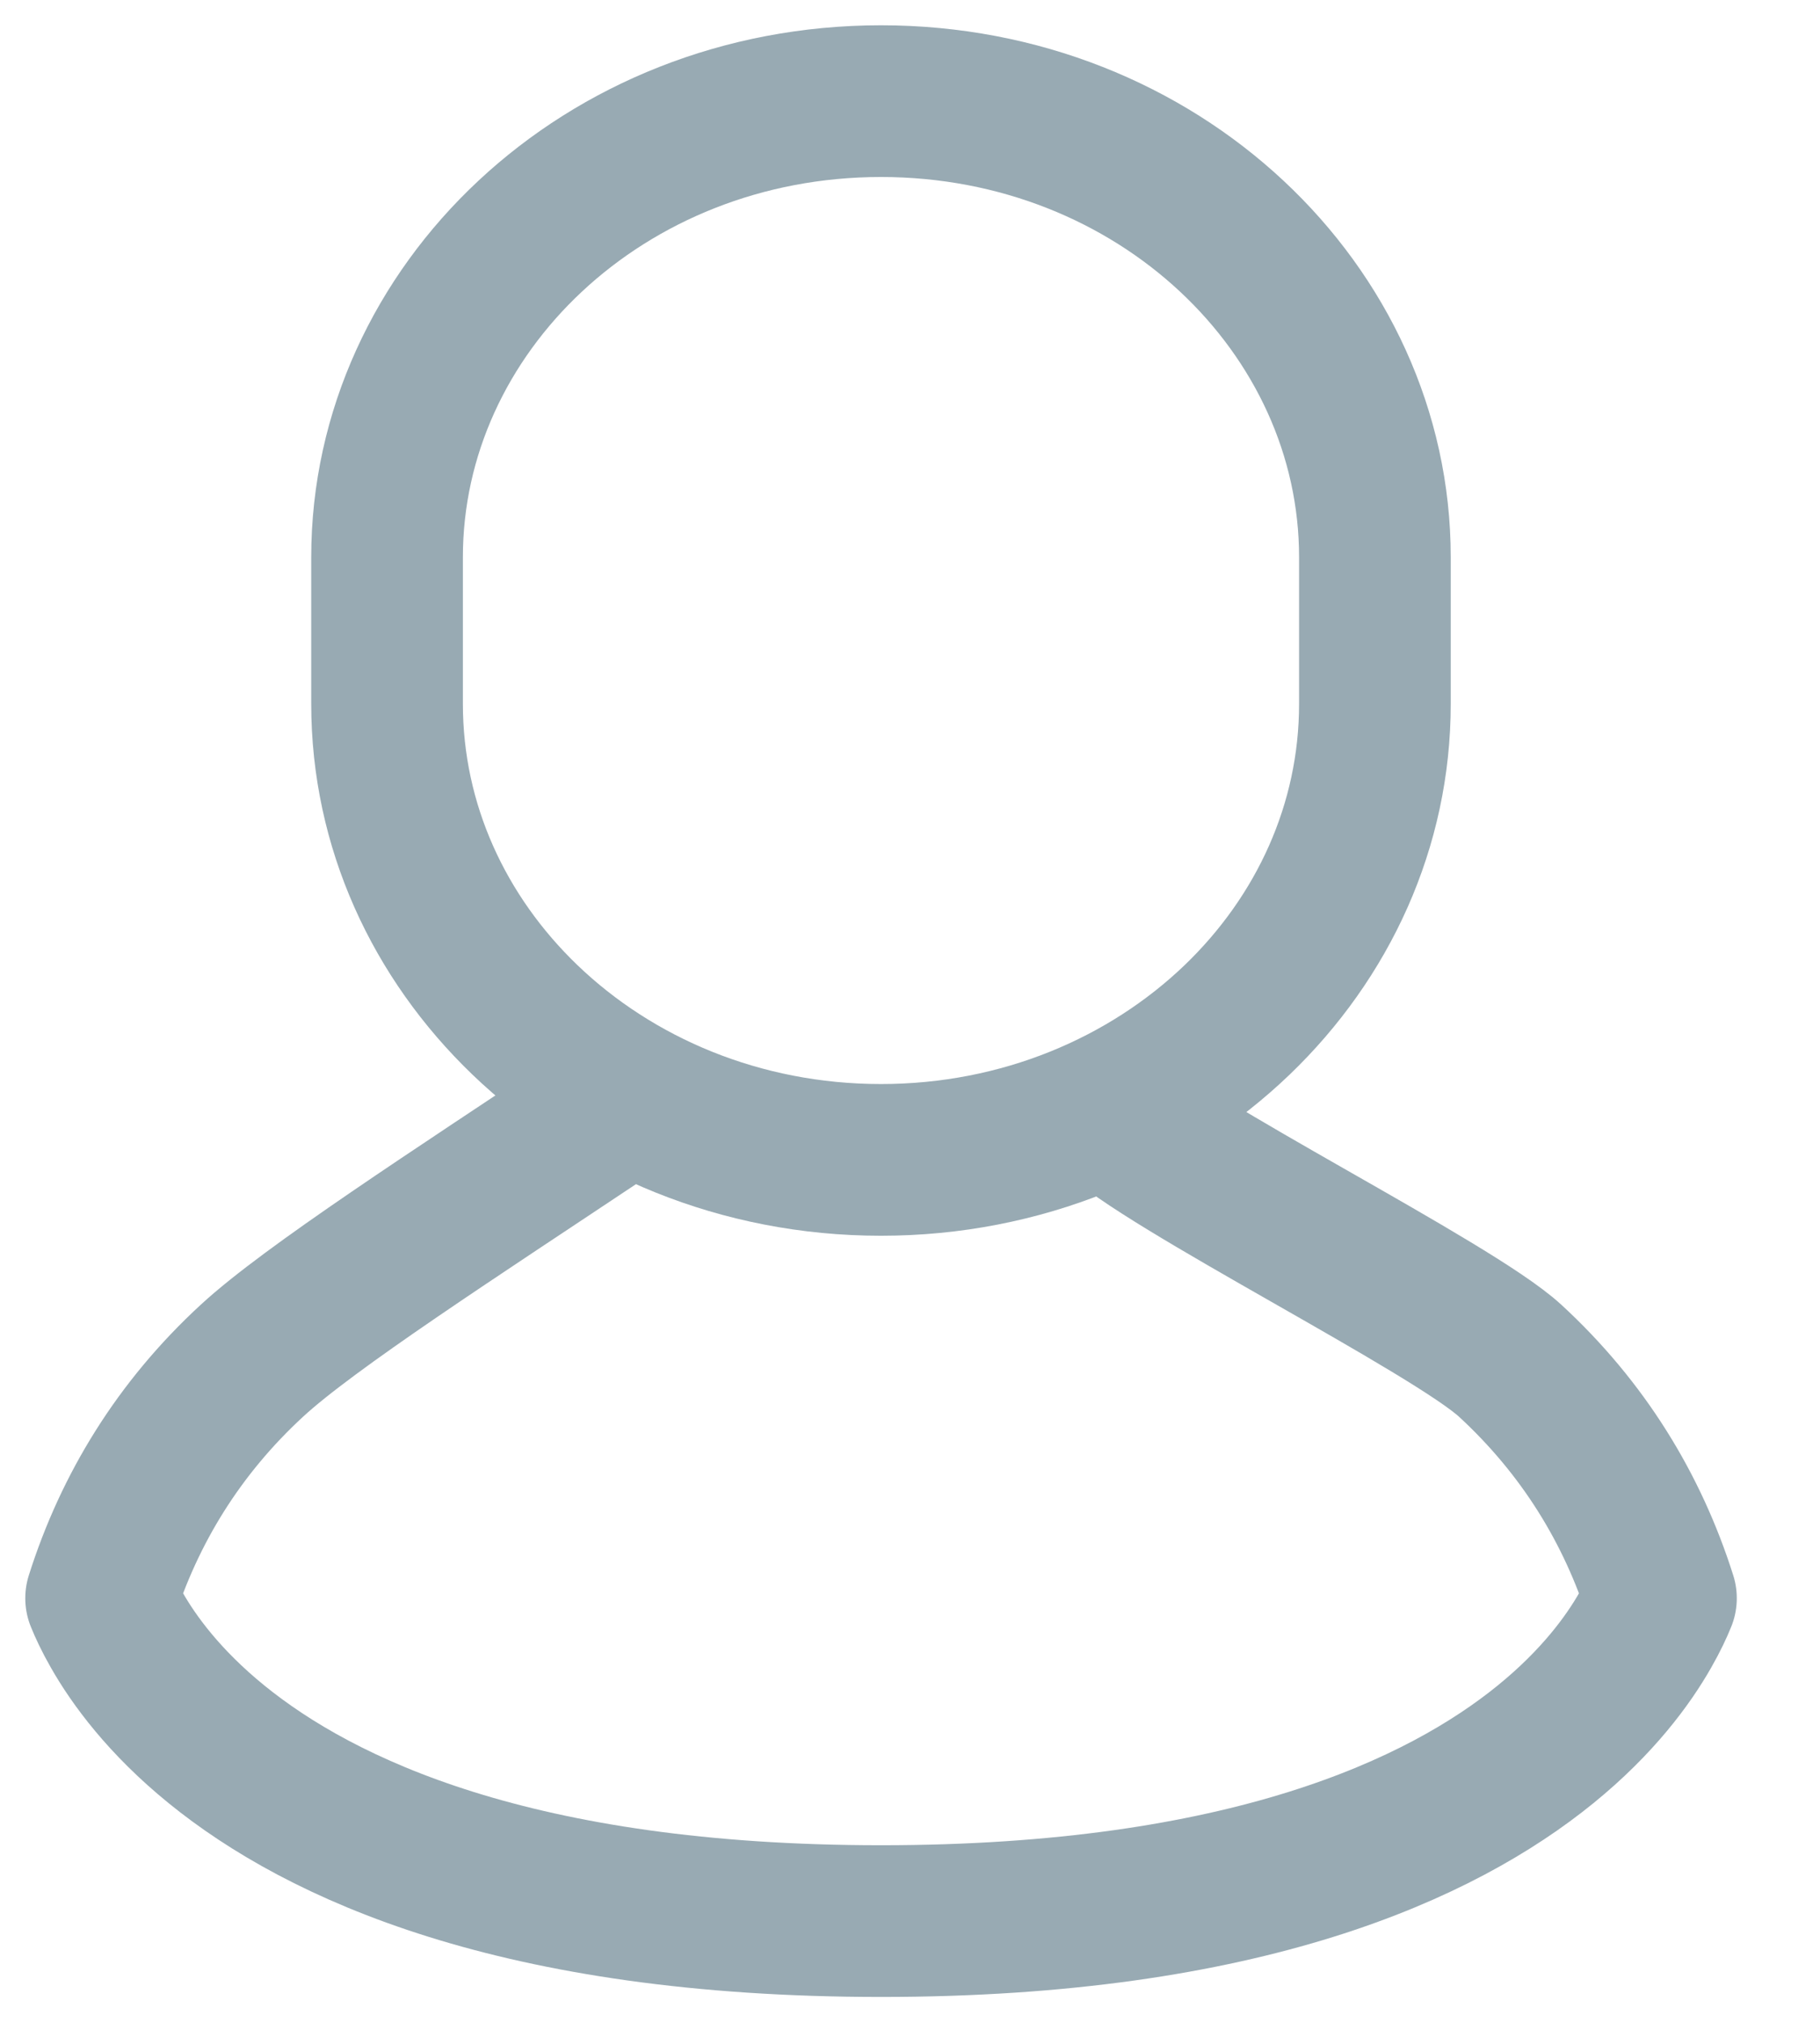 <svg width="18" height="20" viewBox="0 0 18 20" fill="none" xmlns="http://www.w3.org/2000/svg">
<path d="M3.828 5.509C3.828 3.056 5.976 1 8.713 1C11.45 1 13.598 3.056 13.598 5.509V6.959C13.598 8.166 13.085 9.267 12.236 10.083C11.35 10.933 10.103 11.468 8.713 11.468C7.323 11.468 6.076 10.933 5.191 10.083C4.342 9.267 3.828 8.166 3.828 6.959V5.509Z" stroke="#98AAB3" stroke-width="1.5" stroke-linecap="round" stroke-linejoin="round"/>
<path d="M6 11C4.5 12 3.06 12.929 2.491 13.454C1.771 14.117 1.281 14.914 1 15.802C1.031 15.879 1.081 15.988 1.155 16.117C1.324 16.414 1.625 16.827 2.142 17.247C3.171 18.083 5.112 18.994 8.714 18.994C12.316 18.994 14.256 18.083 15.285 17.247C15.802 16.827 16.103 16.414 16.272 16.117C16.346 15.988 16.396 15.879 16.427 15.802C16.146 14.914 15.656 14.117 14.936 13.454C14.367 12.929 11.5 11.5 11 11" stroke="#98AAB3" stroke-width="1.5" stroke-linecap="round" stroke-linejoin="round"/>
</svg>
